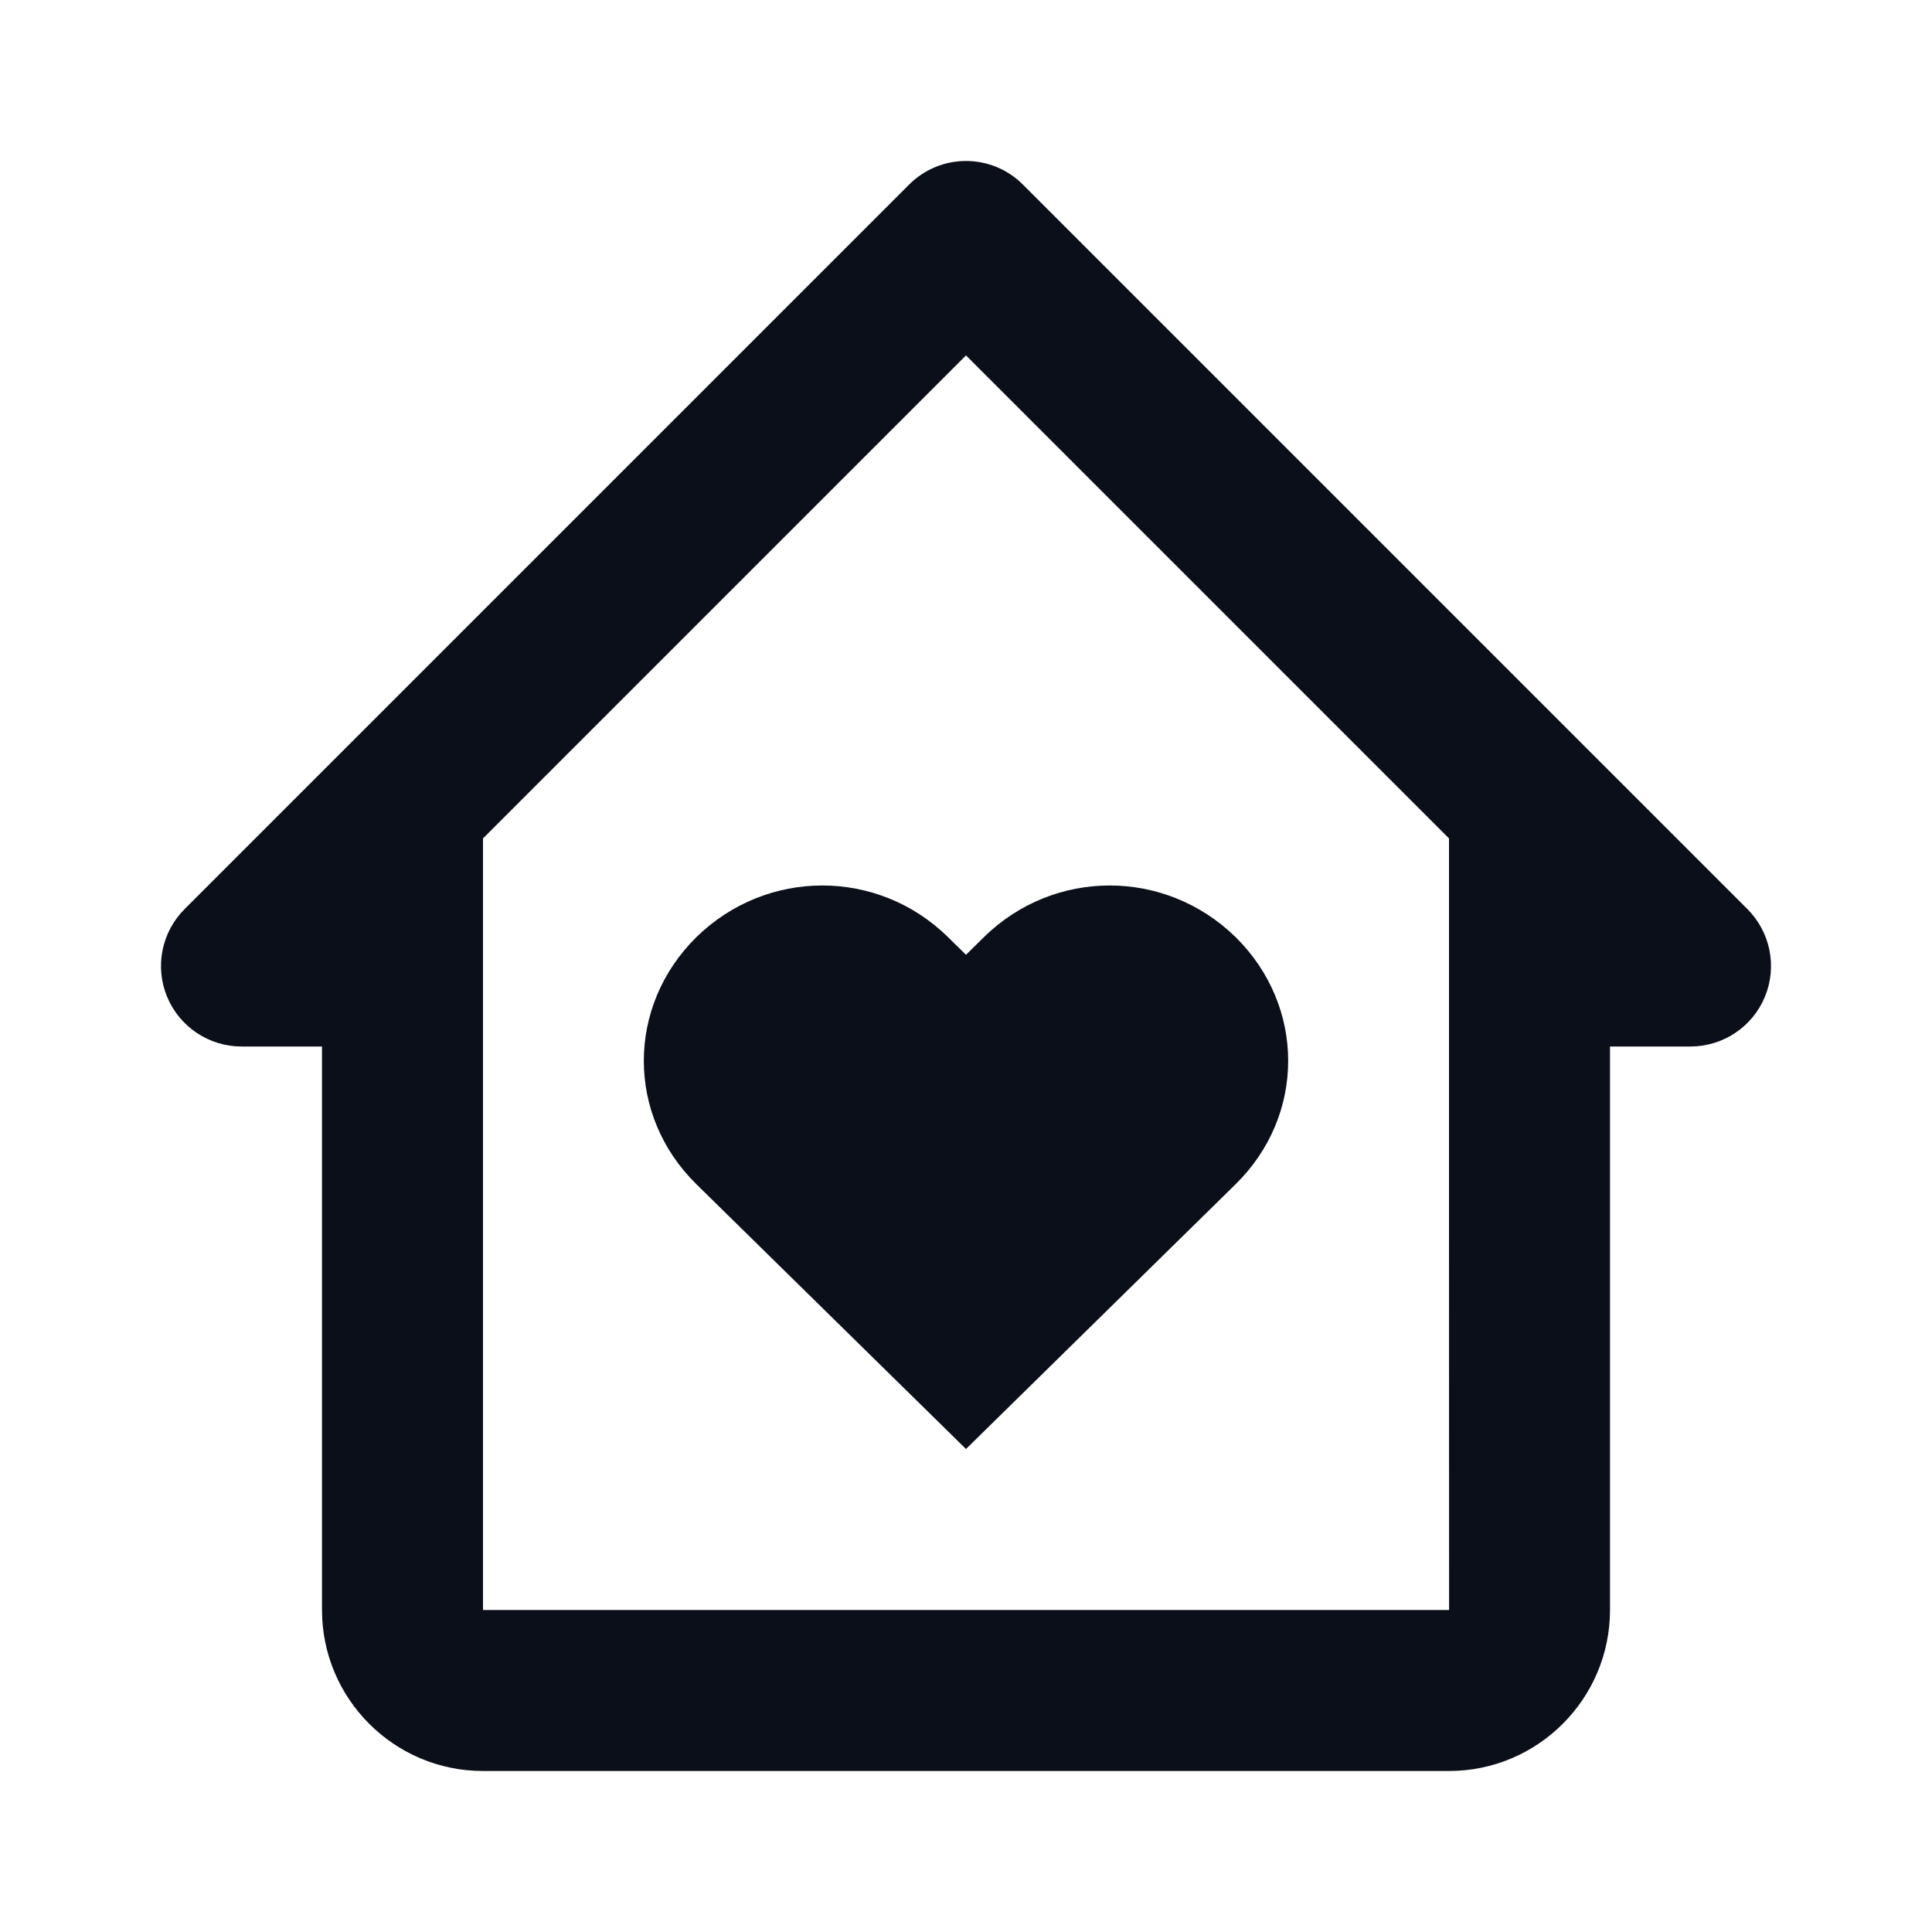 <svg width="24" height="24" viewBox="0 0 24 24" fill="none" xmlns="http://www.w3.org/2000/svg">
<path d="M12.223 11.641L12 11.861L11.776 11.641C10.906 10.786 9.526 10.786 8.651 11.641C7.78 12.501 7.78 13.856 8.651 14.711L12 18L15.349 14.711C16.22 13.856 16.22 12.501 15.349 11.641C14.474 10.786 13.094 10.786 12.223 11.641Z" fill="#0B0F19"/>
<path d="M21.707 11.293L12.707 2.293C12.316 1.902 11.684 1.902 11.293 2.293L2.293 11.293C2.007 11.579 1.921 12.009 2.076 12.383C2.231 12.756 2.596 13 3 13H4V15V20C4 21.103 4.897 22 6 22H18C19.103 22 20 21.103 20 20V15V13H21C21.404 13 21.77 12.756 21.924 12.383C22.079 12.009 21.993 11.579 21.707 11.293ZM18.001 20H6V15V12V10.415L12 4.415L18 10.415V15L18.001 20Z" fill="#0B0F19"/>
</svg>
